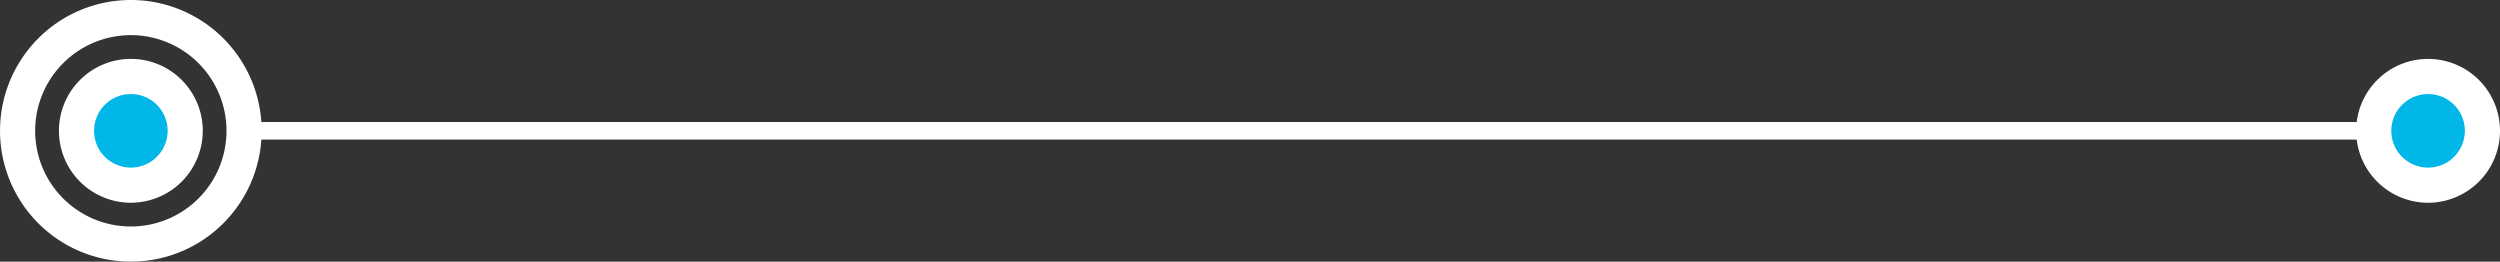 <svg xmlns="http://www.w3.org/2000/svg" width="106.718" height="11.169" viewBox="0 0 106.718 11.169">
  <rect x="0" y="0" width="106.718" height="11.169" fill="#333333" stroke="none"/>
  <g id="Grupo_553" data-name="Grupo 553" transform="translate(-155.714 -612.942)">
    <line id="Línea_62" data-name="Línea 62" x2="93" transform="translate(165.979 618.526)" fill="none" stroke="#fff" stroke-miterlimit="10" stroke-width="0.75"/>
    <g id="Grupo_530" data-name="Grupo 530">
      <path id="Trazado_2909" data-name="Trazado 2909" d="M166.133,618.526a4.834,4.834,0,1,1-4.834-4.834A4.835,4.835,0,0,1,166.133,618.526Z" fill="none" stroke="#fff" stroke-miterlimit="10" stroke-width="1.5"/>
      <path id="Trazado_2910" data-name="Trazado 2910" d="M161.3,620.846a2.32,2.32,0,1,1,2.32-2.32A2.323,2.323,0,0,1,161.3,620.846Z" fill="#00b7e8" stroke="#fff" stroke-miterlimit="10" stroke-width="1.5"/>
    </g>
    <path id="Trazado_2946" data-name="Trazado 2946" d="M259.362,620.847a2.32,2.32,0,1,1,2.32-2.32A2.323,2.323,0,0,1,259.362,620.847Z" fill="#00b7e8" stroke="#fff" stroke-miterlimit="10" stroke-width="1.5"/>
  </g>
</svg>
